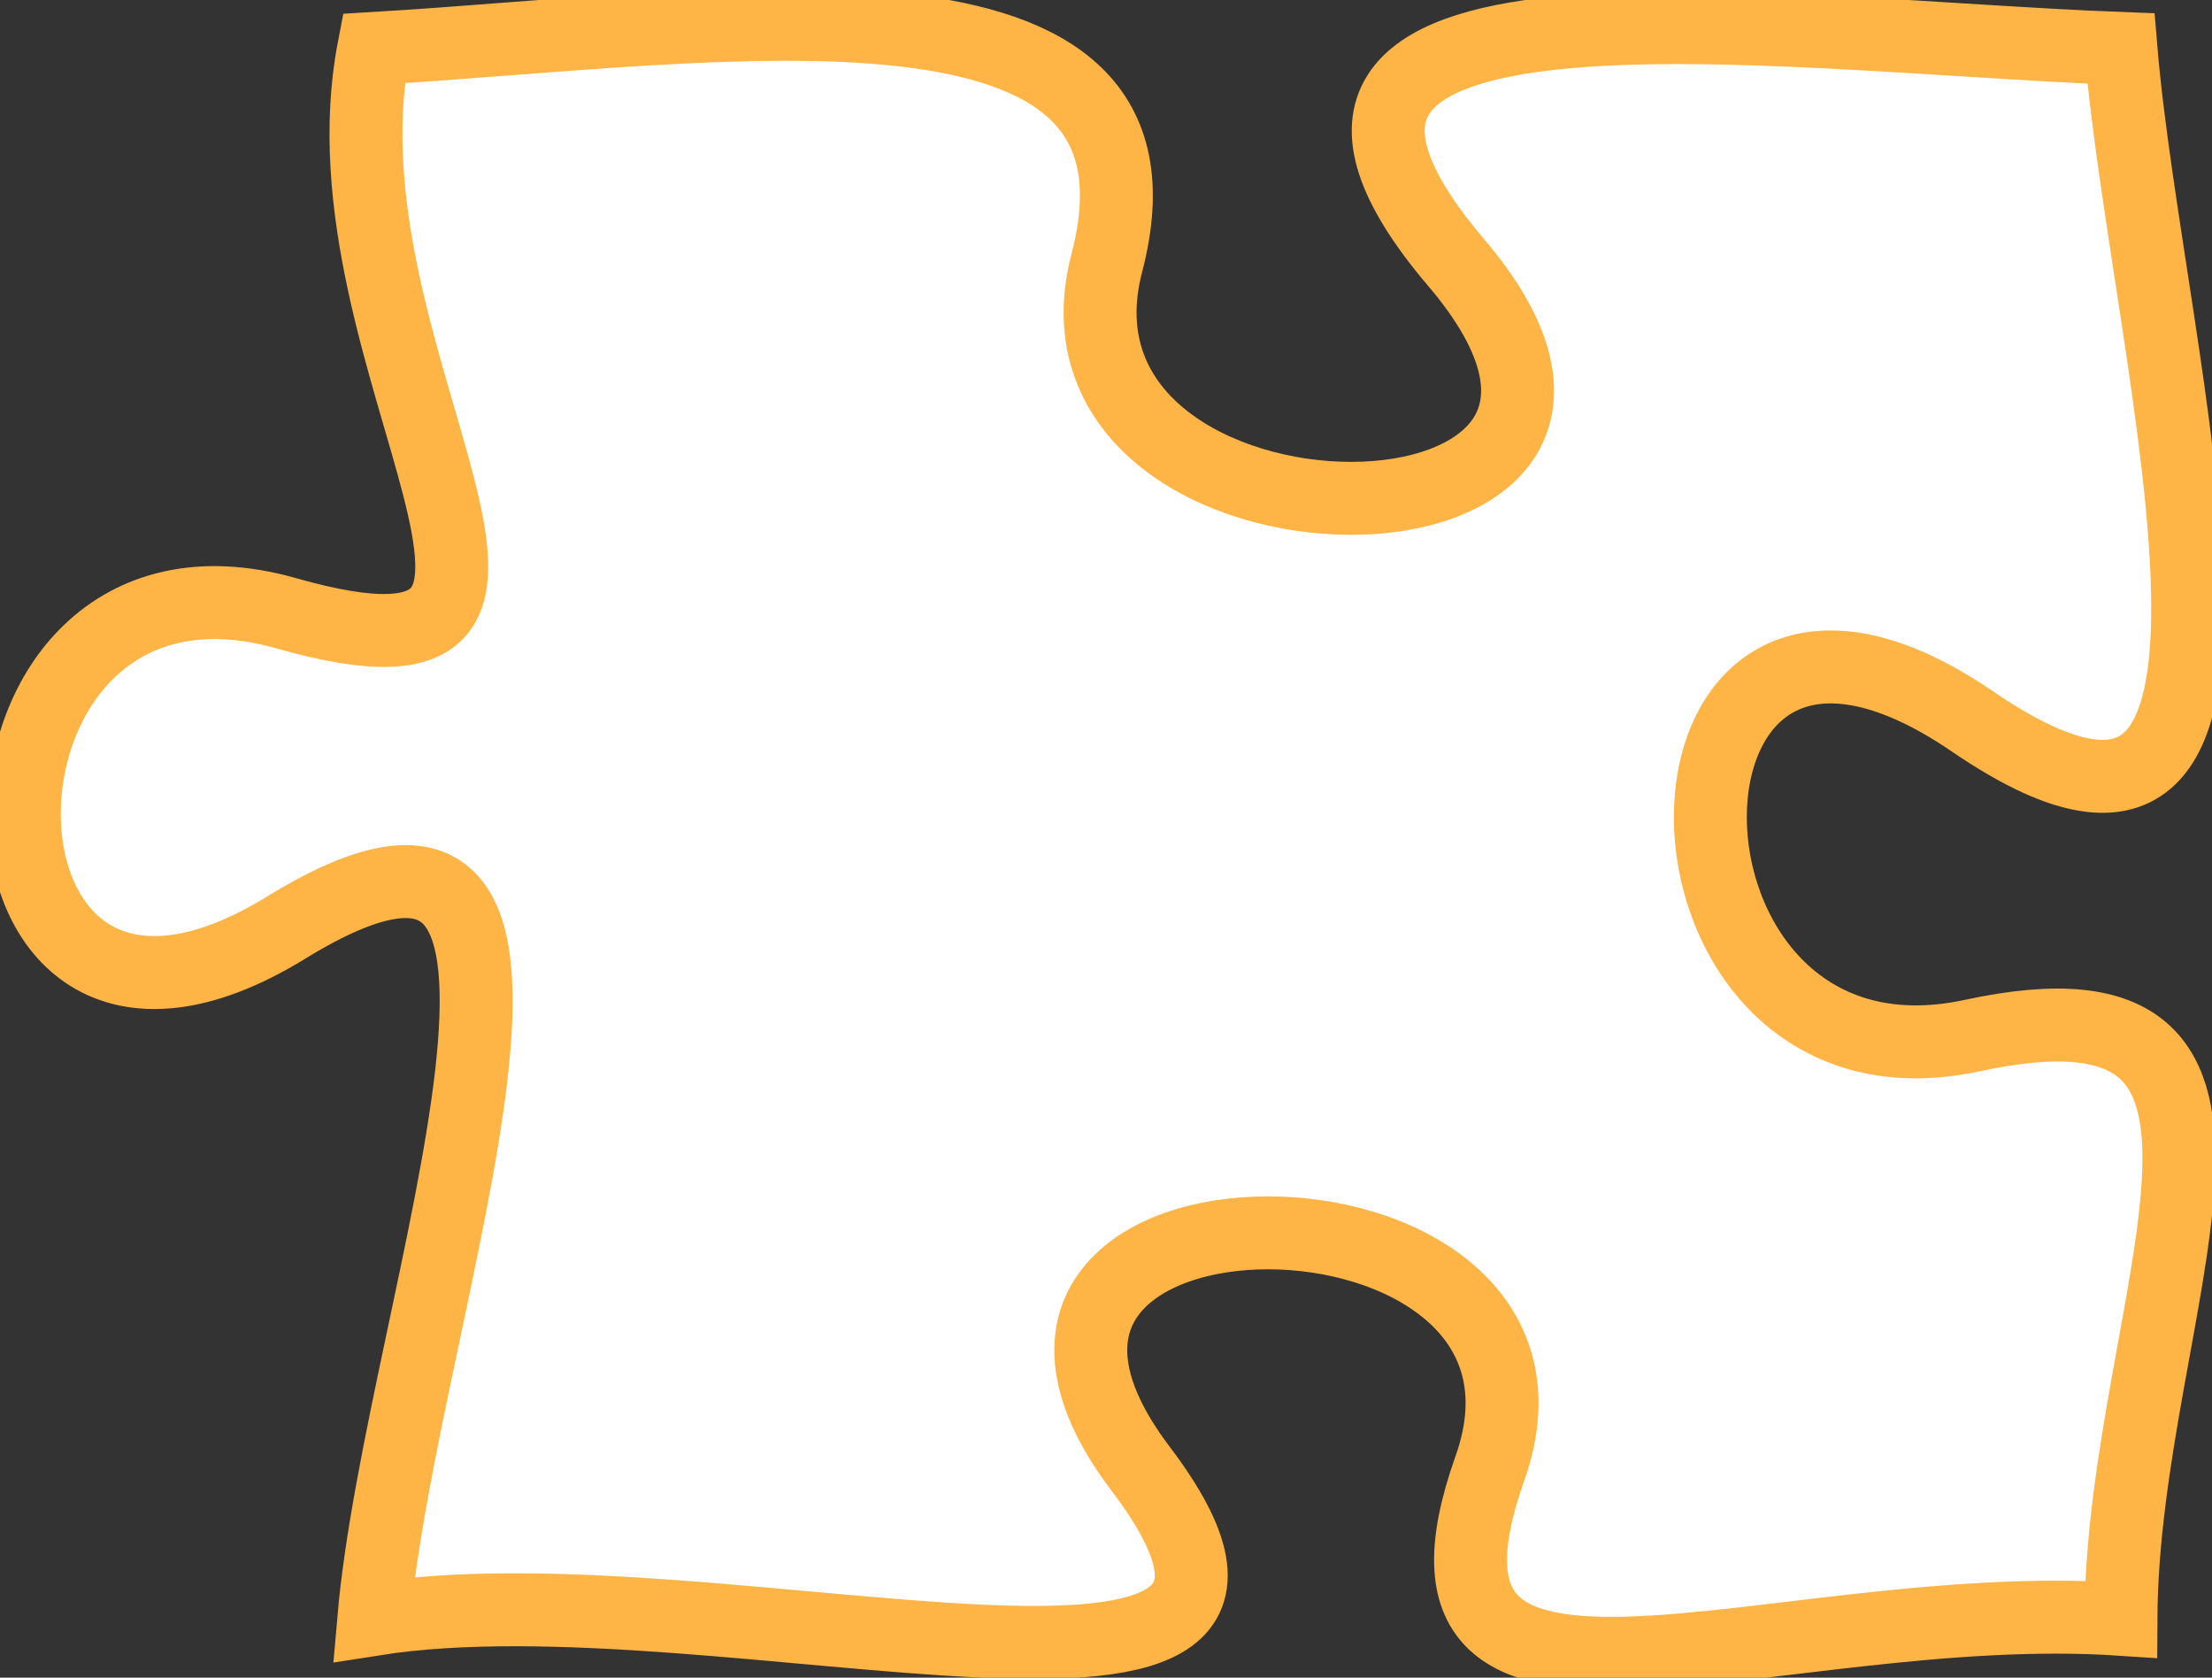 <svg width="91" height="69" viewBox="0 0 91 69" fill="none" xmlns="http://www.w3.org/2000/svg">
<rect x="0" y="0" width="91" height="69" fill="#333333" stroke="none"/>
<path d="M61.291 60.396C56.705 73.317 72.877 65.642 87.253 66.598C87.31 53.677 95.519 39.49 81.143 42.591C66.768 45.692 66.768 19.85 81.143 29.67C95.519 39.49 88.331 14.915 87.253 1.994C72.877 1.451 48.913 -2.115 59.911 10.806C70.908 23.727 42.157 23.727 45.535 10.806C48.913 -2.115 29.751 1.141 15.376 1.994C12.889 14.915 26.157 29.308 11.782 25.225C-2.594 21.142 -2.594 46.984 11.782 38.146C26.157 29.308 16.497 53.677 15.376 66.598C29.751 64.324 56.705 73.317 46.915 60.396C37.14 47.475 65.891 47.475 61.291 60.396Z" fill="white" stroke="#FFB545" stroke-width="3"/>
</svg>
